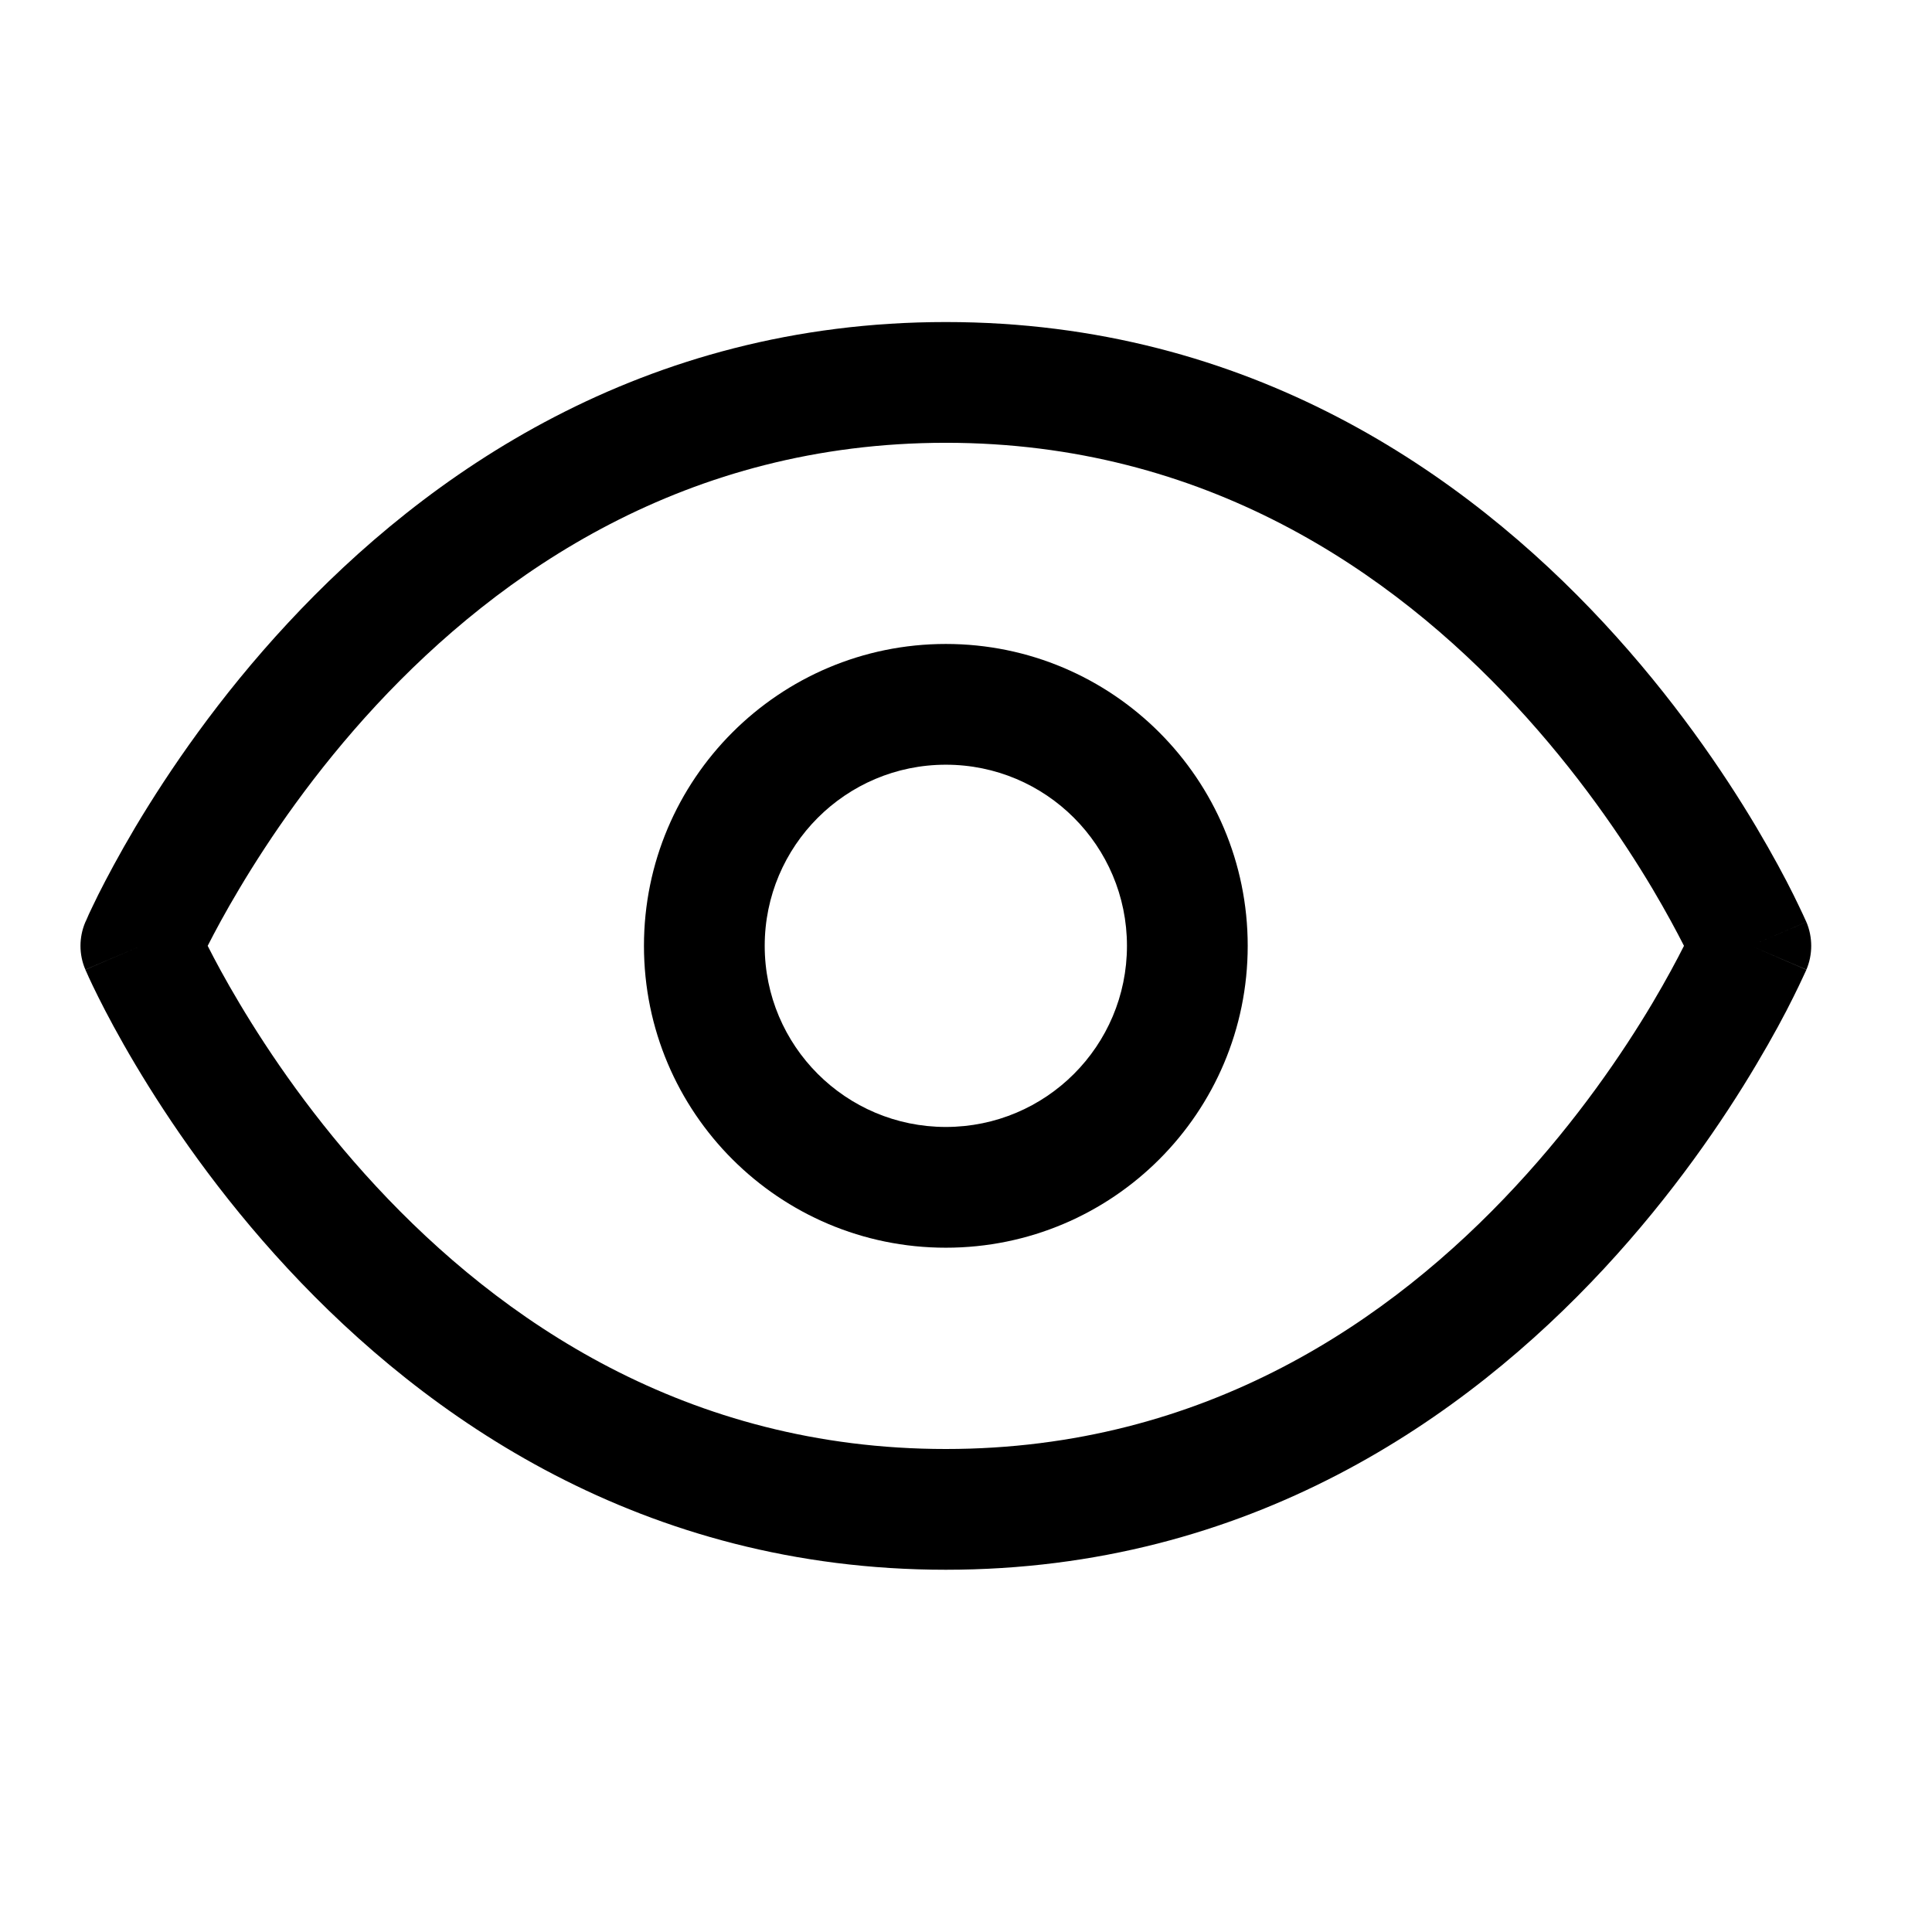 <svg id="icon" viewBox="0 0 16 16" xmlns="http://www.w3.org/2000/svg">
	<path fill-rule="evenodd" clip-rule="evenodd" d="M1.72 7.833C1.779 7.95 1.866 8.113 1.982 8.307C2.229 8.722 2.604 9.275 3.116 9.826C4.141 10.93 5.684 12 7.833 12C9.983 12 11.526 10.93 12.55 9.826C13.062 9.275 13.438 8.722 13.685 8.307C13.8 8.113 13.887 7.95 13.946 7.833C13.887 7.717 13.8 7.554 13.685 7.36C13.438 6.945 13.062 6.392 12.55 5.84C11.526 4.737 9.983 3.667 7.833 3.667C5.684 3.667 4.141 4.737 3.116 5.84C2.604 6.392 2.229 6.945 1.982 7.36C1.866 7.554 1.779 7.717 1.72 7.833ZM14.5 7.833C14.96 7.636 14.959 7.636 14.959 7.636L14.959 7.635L14.959 7.634L14.957 7.63L14.951 7.617C14.946 7.606 14.939 7.591 14.93 7.571C14.912 7.533 14.886 7.478 14.852 7.409C14.784 7.272 14.681 7.079 14.544 6.848C14.271 6.389 13.854 5.775 13.283 5.16C12.141 3.93 10.351 2.667 7.833 2.667C5.316 2.667 3.526 3.93 2.384 5.16C1.812 5.775 1.396 6.389 1.122 6.848C0.985 7.079 0.883 7.272 0.814 7.409C0.78 7.478 0.754 7.533 0.736 7.571C0.727 7.591 0.721 7.606 0.716 7.617L0.71 7.63L0.708 7.634L0.707 7.635L0.707 7.636C0.707 7.636 0.707 7.636 1.167 7.833L0.707 7.636C0.653 7.762 0.653 7.905 0.707 8.03L1.167 7.833C0.707 8.03 0.707 8.031 0.707 8.031L0.707 8.031L0.708 8.033L0.71 8.037L0.716 8.05C0.721 8.061 0.727 8.076 0.736 8.095C0.754 8.134 0.78 8.189 0.814 8.257C0.883 8.395 0.985 8.588 1.122 8.818C1.396 9.278 1.812 9.892 2.384 10.507C3.526 11.737 5.316 13 7.833 13C10.351 13 12.141 11.737 13.283 10.507C13.854 9.892 14.271 9.278 14.544 8.818C14.681 8.588 14.784 8.395 14.852 8.257C14.886 8.189 14.912 8.134 14.93 8.095C14.939 8.076 14.946 8.061 14.951 8.05L14.957 8.037L14.959 8.033L14.959 8.031L14.959 8.031C14.959 8.031 14.96 8.03 14.5 7.833ZM14.5 7.833L14.96 8.03C15.013 7.905 15.013 7.762 14.96 7.636L14.5 7.833Z" />
	<path fill-rule="evenodd" clip-rule="evenodd" d="M7.833 6.333C7.005 6.333 6.333 7.005 6.333 7.833C6.333 8.662 7.005 9.333 7.833 9.333C8.662 9.333 9.333 8.662 9.333 7.833C9.333 7.005 8.662 6.333 7.833 6.333ZM5.333 7.833C5.333 6.453 6.453 5.333 7.833 5.333C9.214 5.333 10.333 6.453 10.333 7.833C10.333 9.214 9.214 10.333 7.833 10.333C6.453 10.333 5.333 9.214 5.333 7.833Z" />
</svg>
